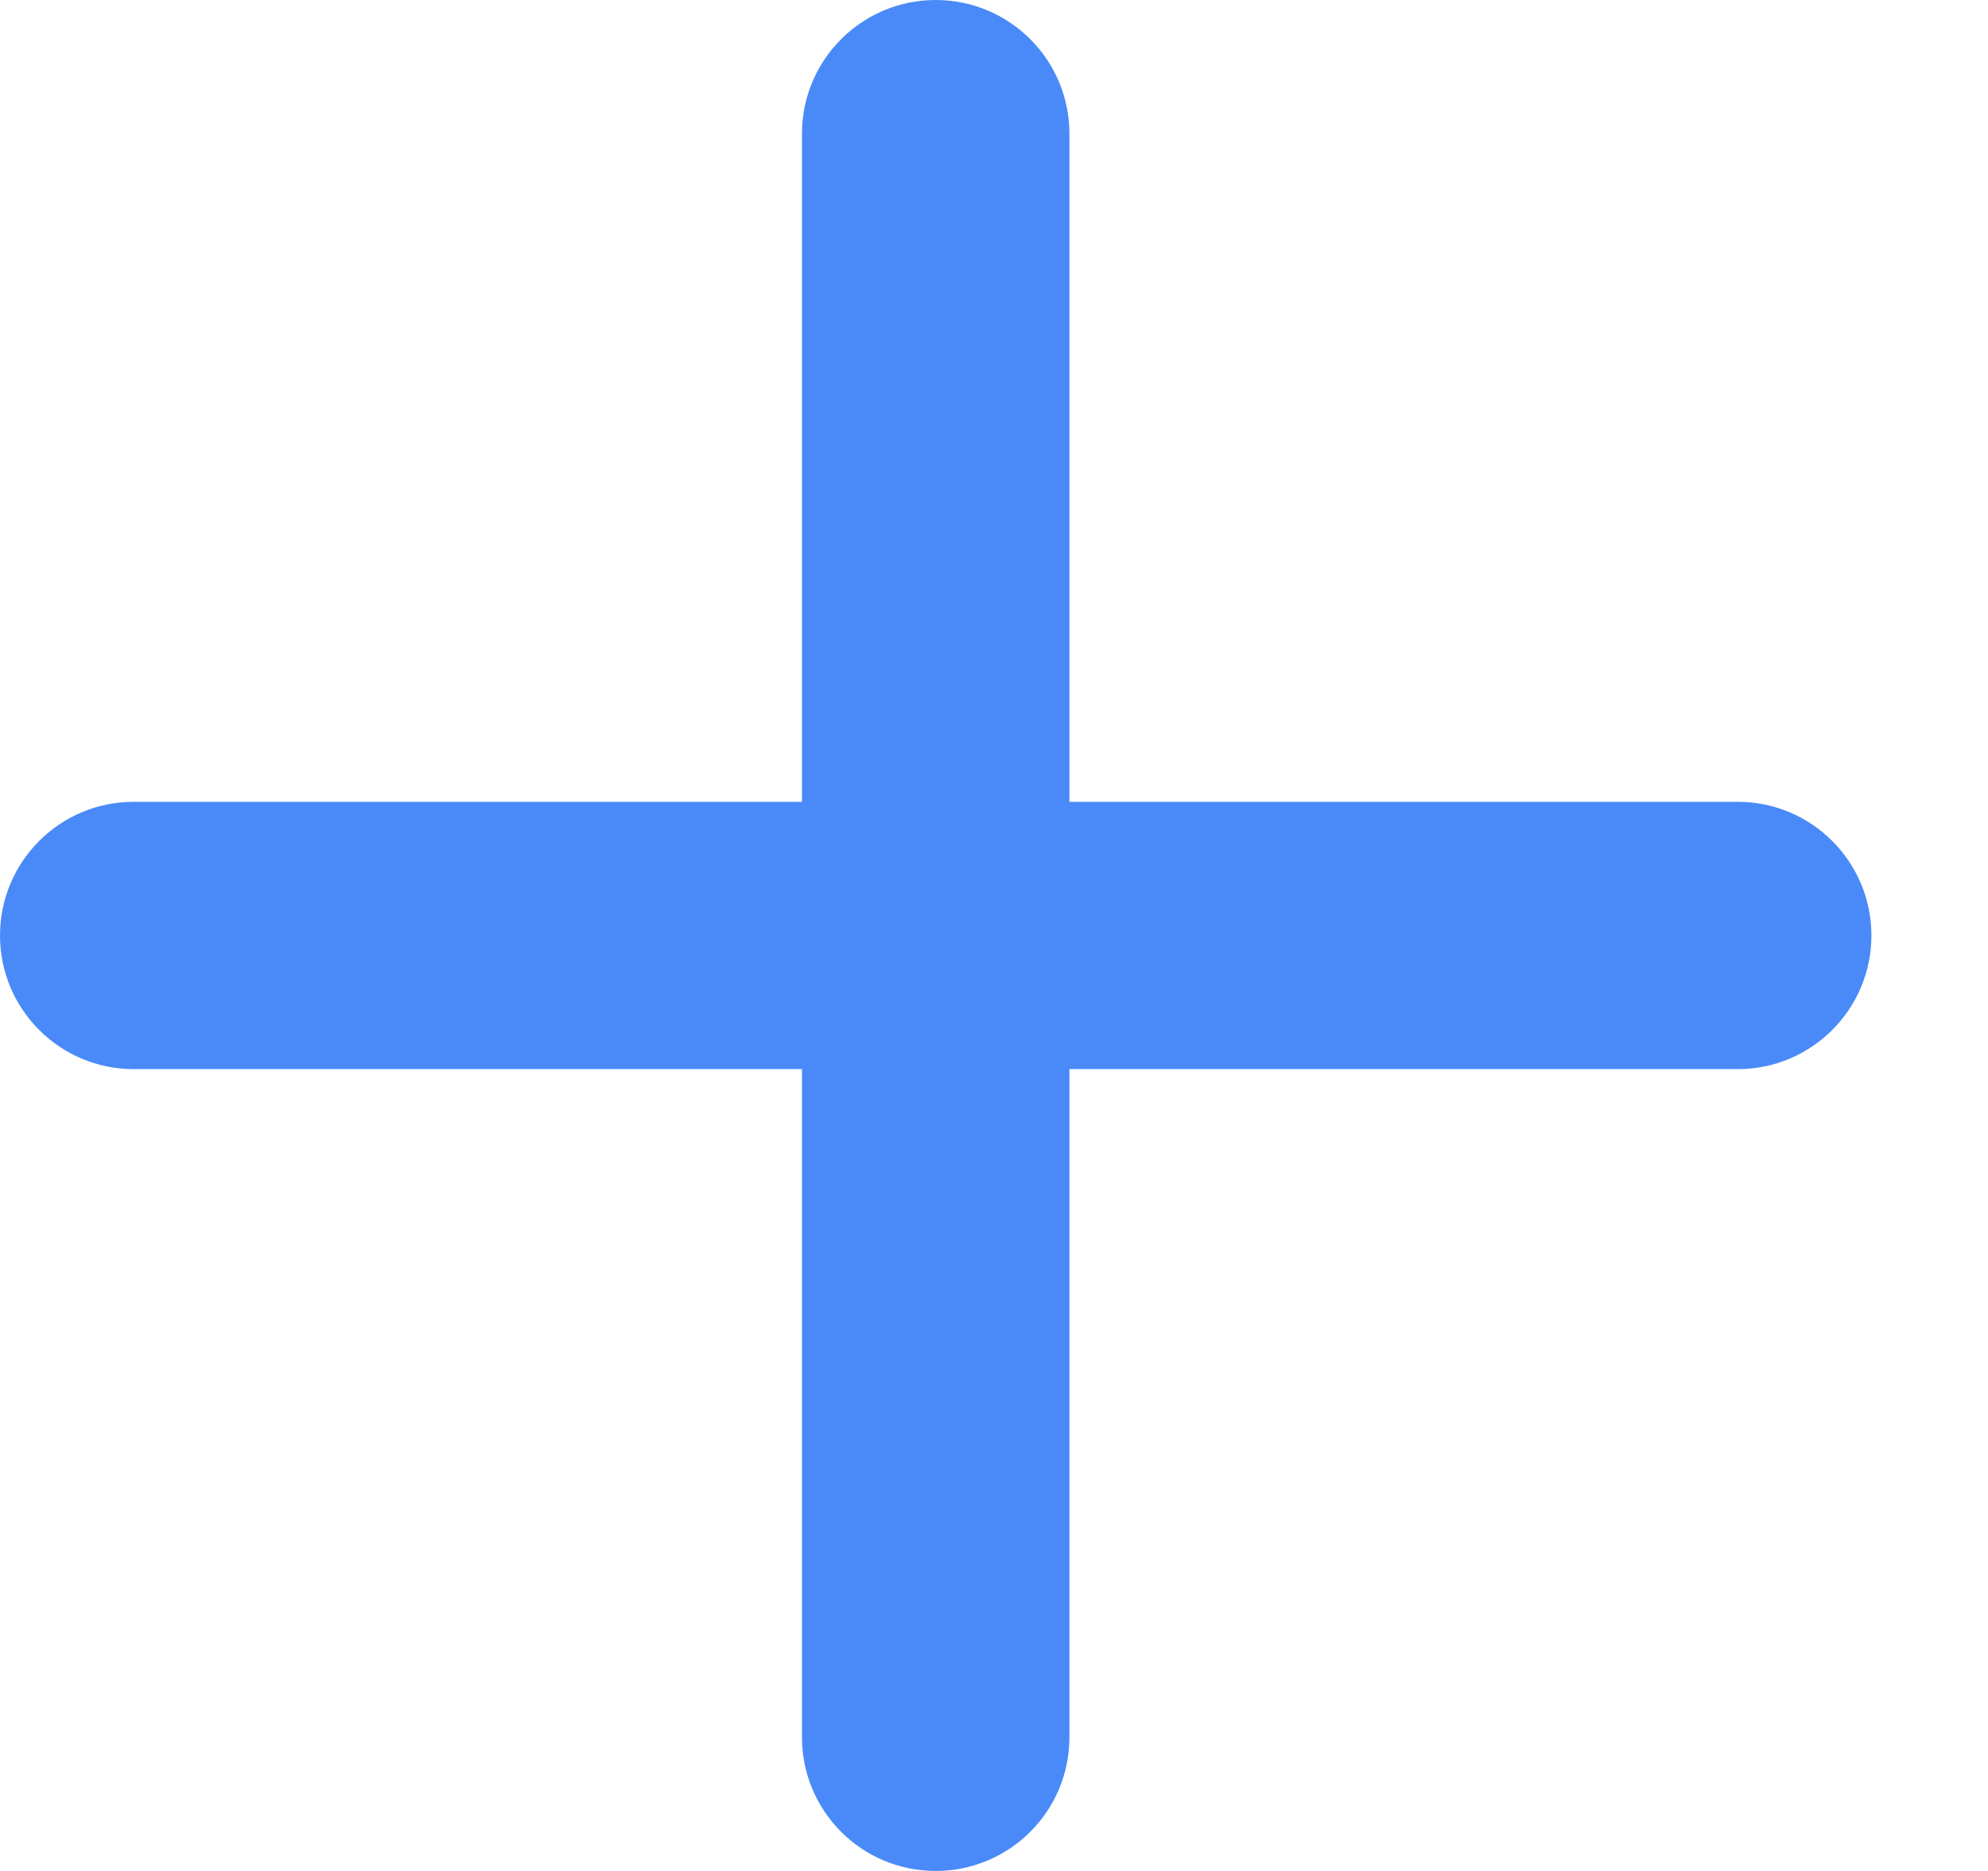 <svg width="17" height="16" viewBox="0 0 17 16" fill="none" xmlns="http://www.w3.org/2000/svg">
<path d="M14.86 6.857H9.145V1.143C9.145 0.512 8.633 0 8.001 0C7.37 0 6.858 0.512 6.858 1.143V6.857H1.143C0.512 6.857 0 7.369 0 8C0 8.631 0.512 9.143 1.143 9.143H6.858V14.857C6.858 15.489 7.37 16 8.001 16C8.633 16 9.145 15.489 9.145 14.857V9.143H14.86C15.491 9.143 16.003 8.631 16.003 8C16.003 7.369 15.491 6.857 14.86 6.857Z" fill="#4A8AF8"/>
</svg>
